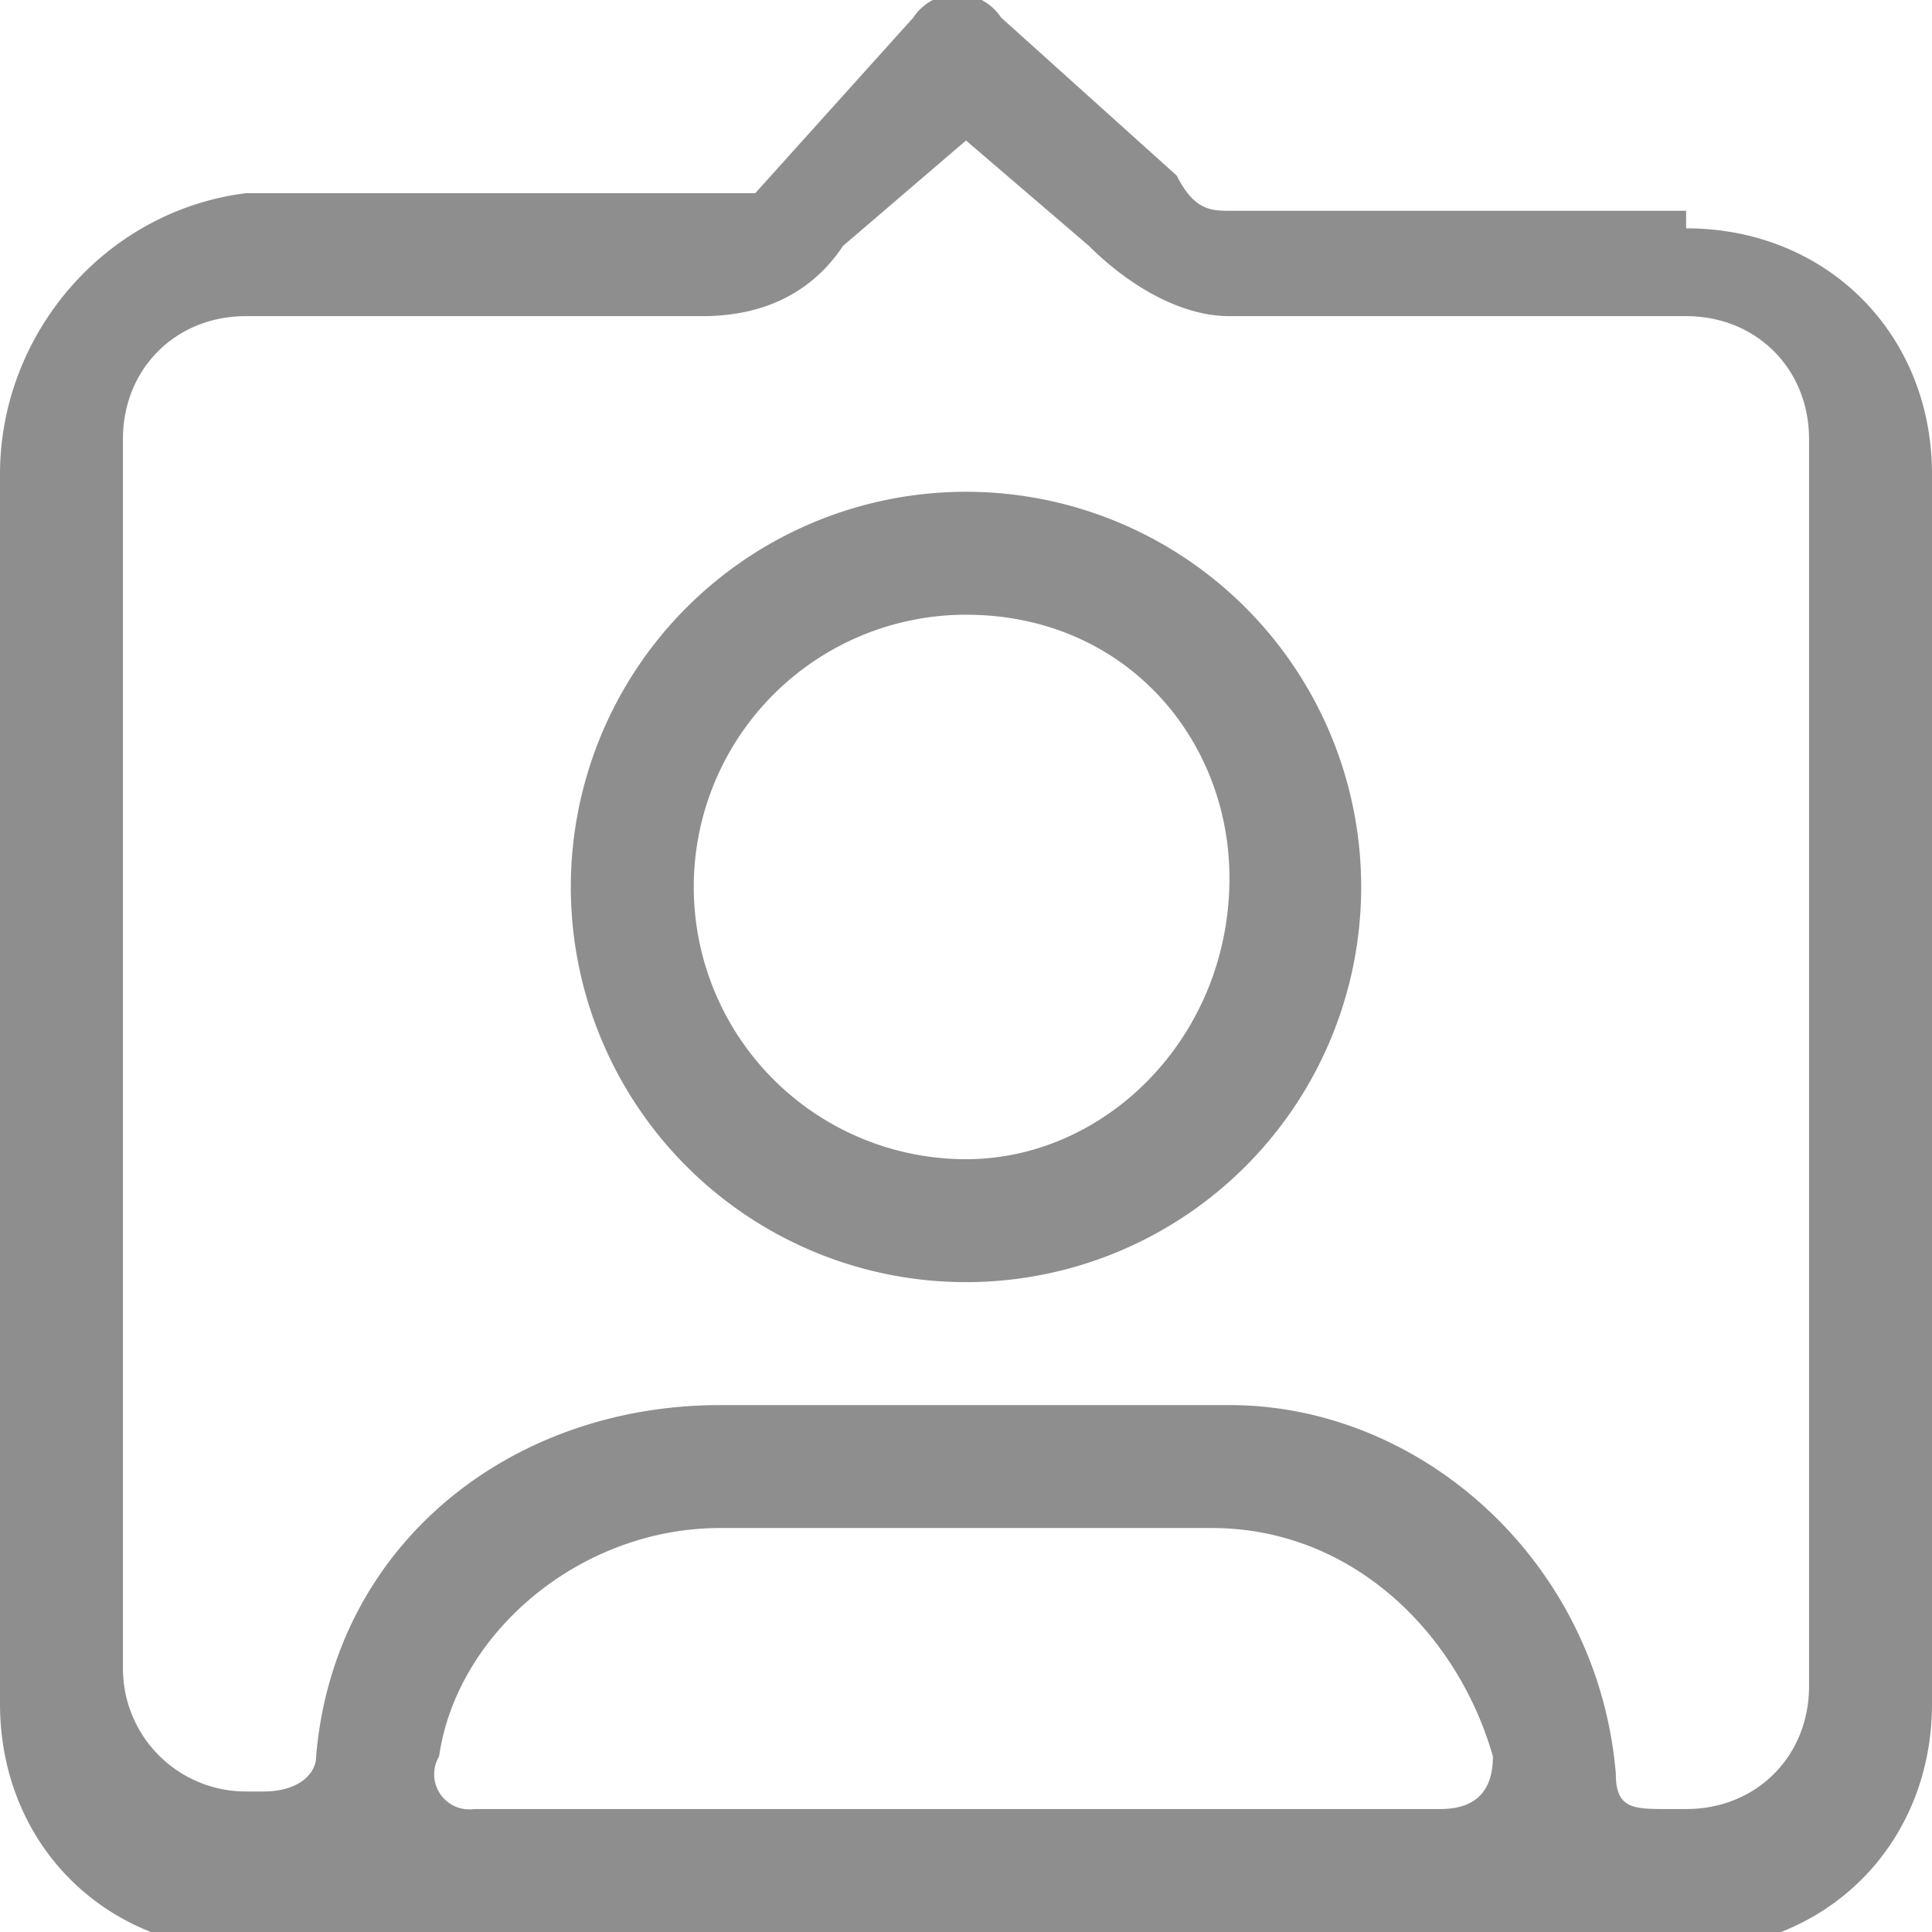 <svg xmlns="http://www.w3.org/2000/svg" fill="none" viewBox="0 0 11 11"><defs/><path fill="#8E8E8E" d="M9.6 1.2H7c-.1 0-.2 0-.3-.2l-1-.9a.3.3 0 00-.5 0l-.9 1H1.4C.6 1.2 0 1.9 0 2.7v7c0 .8.6 1.4 1.4 1.4h8.2c.8 0 1.4-.6 1.4-1.4v-7c0-.8-.6-1.4-1.4-1.4zm-6.9 9.1a.2.2 0 01-.2-.3c.1-.7.8-1.3 1.6-1.3h2.8c.8 0 1.4.6 1.6 1.3 0 .2-.1.3-.3.3H2.7zm7.6-.7c0 .4-.3.7-.7.7h-.1c-.2 0-.3 0-.3-.2C9.1 8.9 8.1 8 7 8H4.1c-1.2 0-2.2.8-2.3 2 0 .1-.1.2-.3.2h-.1a.7.7 0 01-.7-.7v-7c0-.4.3-.7.7-.7H4c.3 0 .6-.1.8-.4l.7-.6.7.6c.2.2.5.4.8.4h2.6c.4 0 .7.3.7.7v7zM5.5 2.8a2.2 2.2 0 100 4.5 2.2 2.2 0 000-4.5zm0 3.8a1.5 1.5 0 110-3.1C6.4 3.5 7 4.2 7 5c0 .9-.7 1.6-1.5 1.6z"/></svg>